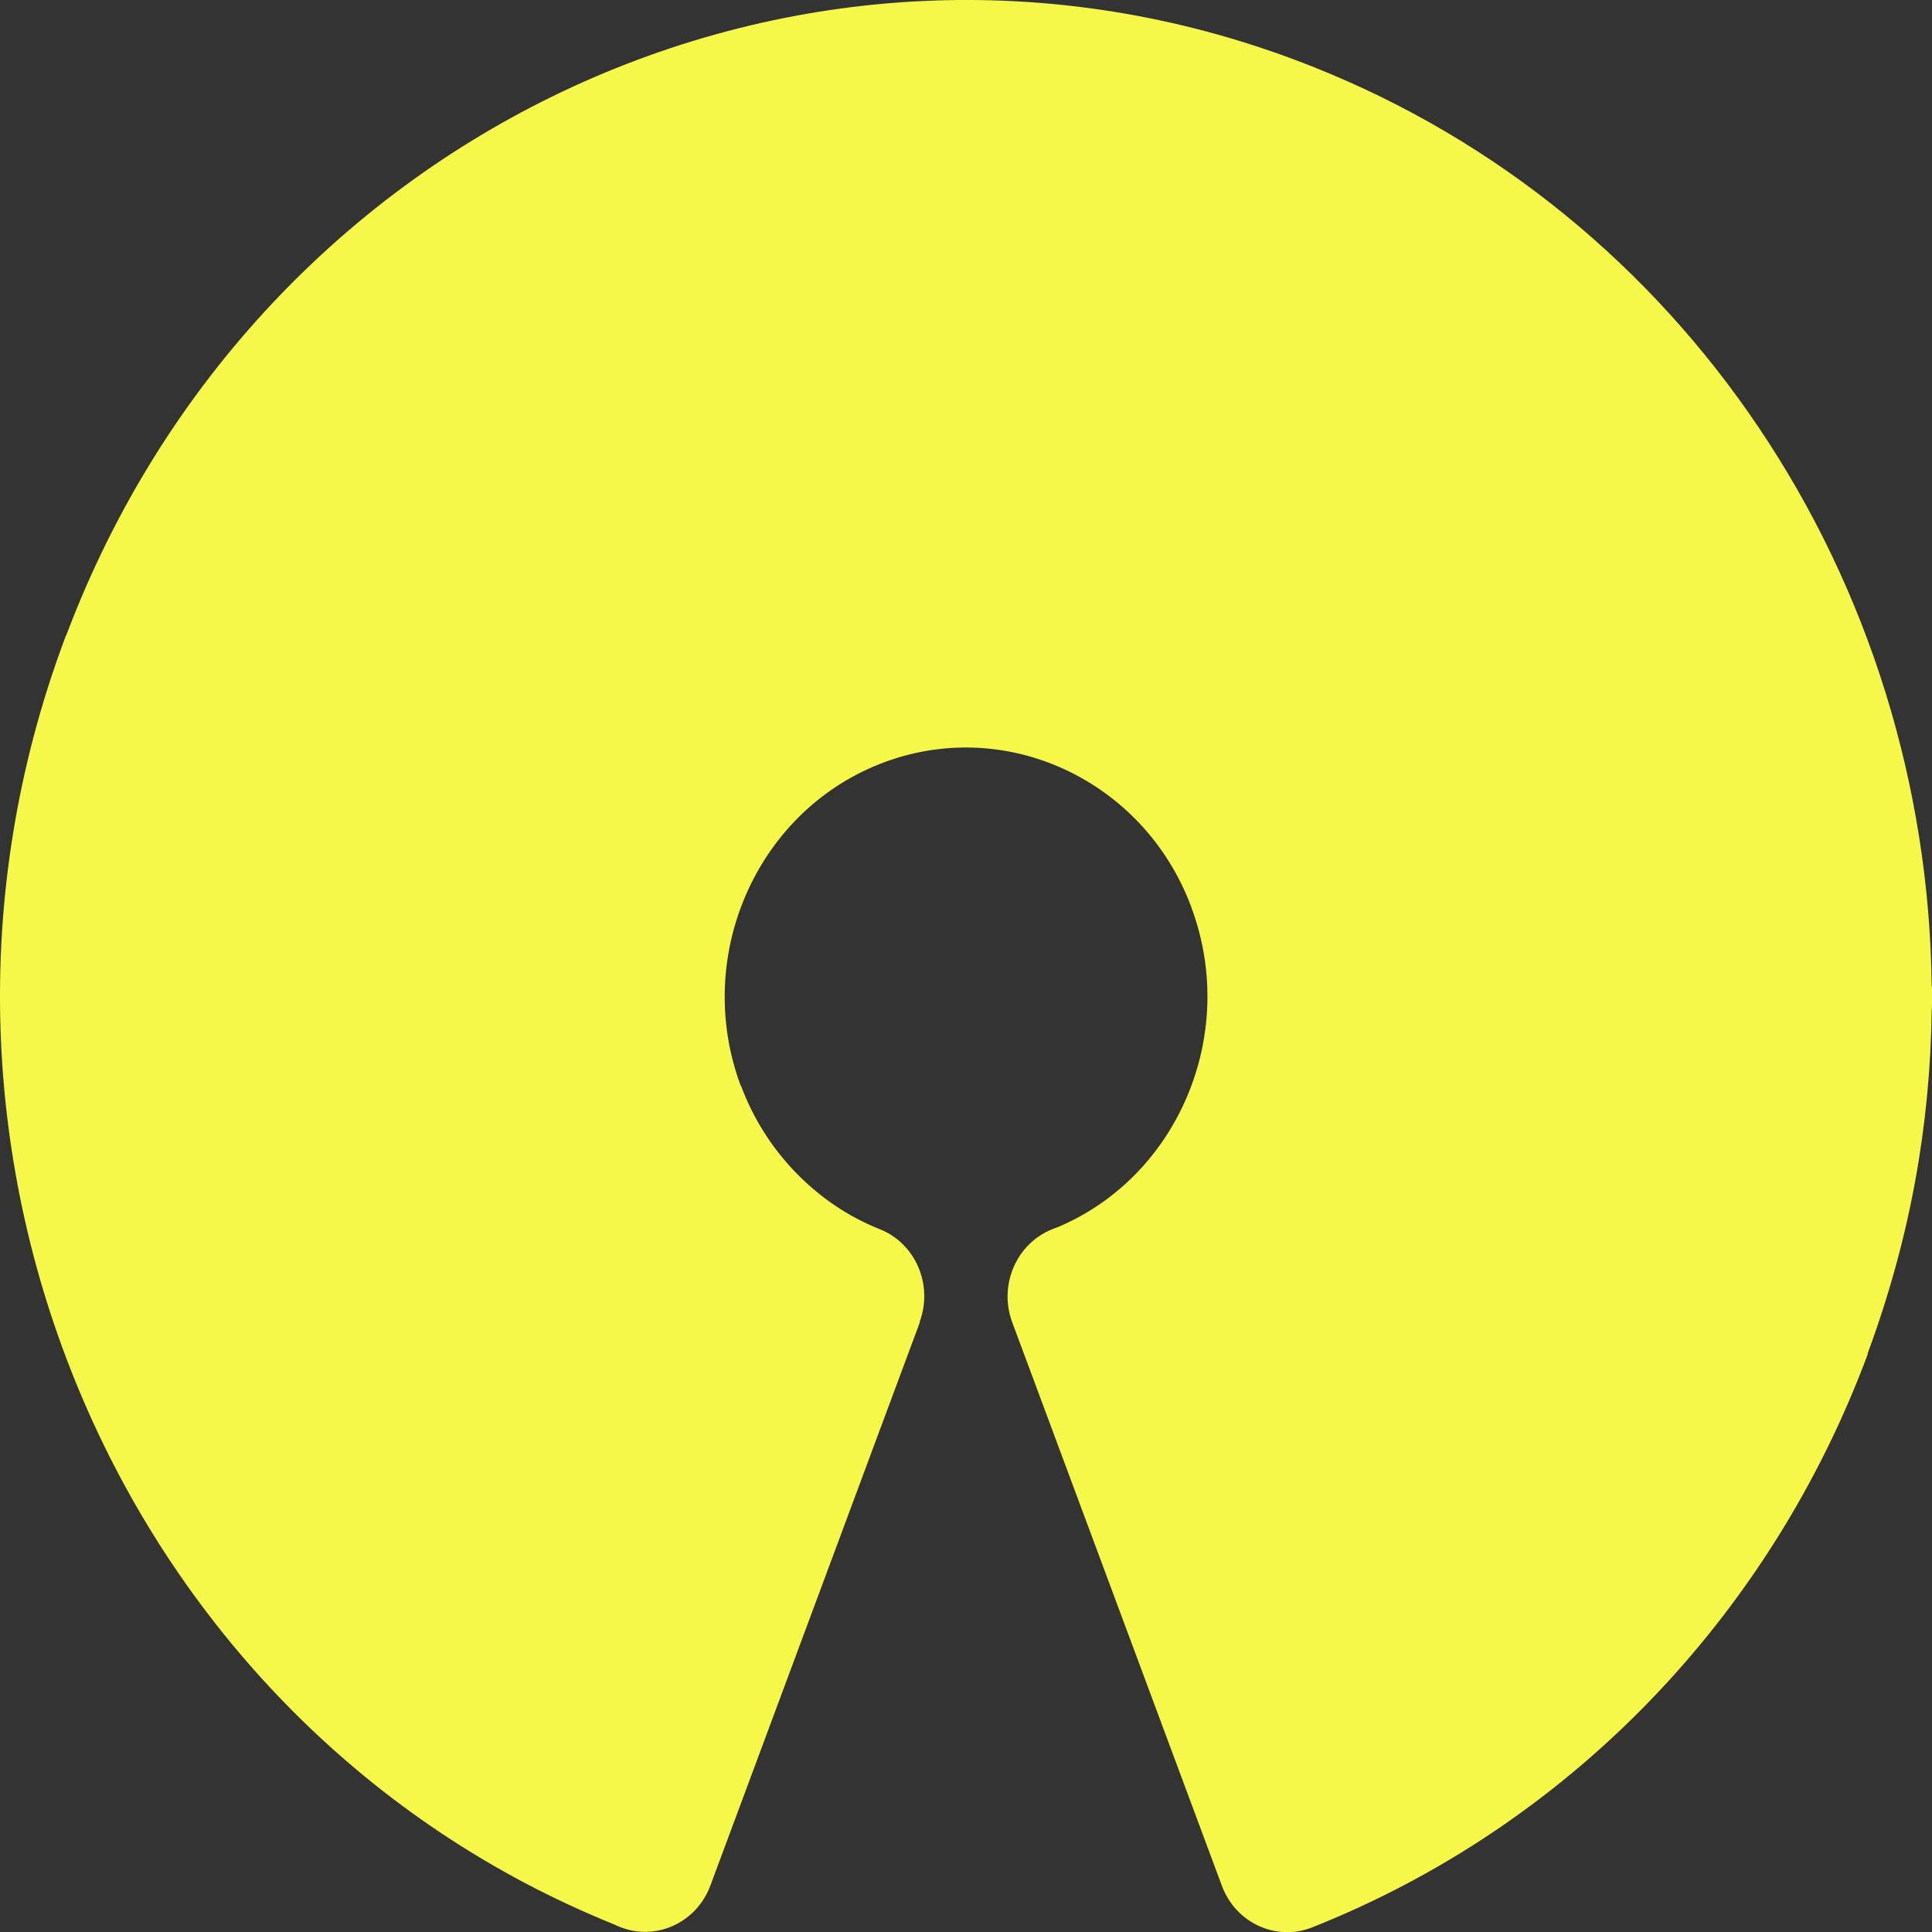 <svg width="100" height="100" viewBox="0 0 100 100" fill="none" xmlns="http://www.w3.org/2000/svg">
    <rect x="0" y="0" width="100" height="100" fill="#333333" stroke="none"/>
    <path d="M54.732 63.525C57.823 62.223 60.142 59.774 61.412 56.828C62.713 53.809 62.902 50.285 61.664 46.965V46.956C60.434 43.644 58.005 41.154 55.079 39.811C52.161 38.468 48.738 38.273 45.52 39.551C42.311 40.82 39.897 43.327 38.596 46.346C37.295 49.357 37.106 52.889 38.344 56.209V56.218L38.359 56.209C38.99 57.902 39.961 59.424 41.183 60.685C42.421 61.963 43.896 62.972 45.52 63.615C47.382 64.347 48.312 66.496 47.602 68.416L47.618 68.424L36.774 97.583C36.065 99.512 33.975 100.48 32.106 99.748C31.995 99.707 31.893 99.658 31.79 99.609C19.054 94.466 9.511 84.522 4.353 72.575C-0.868 60.506 -1.617 46.403 3.328 33.122C3.367 33.008 3.415 32.902 3.462 32.796C8.446 19.653 18.084 9.806 29.661 4.484C41.356 -0.895 55.032 -1.668 67.902 3.434C77.61 7.275 85.489 13.908 91.009 22.095C96.688 30.509 99.866 40.601 99.984 51.033V51.066H100V51.953C100 52.083 99.992 52.205 99.984 52.328C99.945 55.29 99.661 58.244 99.124 61.165C98.58 64.128 97.76 67.106 96.664 70.068L96.68 70.076C94.14 76.912 90.252 83.024 85.355 88.078C80.457 93.132 74.535 97.135 67.91 99.764C66.041 100.496 63.951 99.528 63.241 97.599L52.389 68.433C51.68 66.504 52.618 64.347 54.487 63.615C54.566 63.582 54.645 63.55 54.732 63.525ZM68.005 59.871C66.419 63.542 63.785 66.732 60.323 68.921L68.644 91.292C72.965 89.128 76.869 86.247 80.229 82.78C84.424 78.451 87.744 73.234 89.913 67.407L89.929 67.415V67.407C90.852 64.917 91.554 62.362 92.027 59.782C92.492 57.243 92.737 54.72 92.776 52.238C92.768 52.14 92.768 52.043 92.768 51.945V51.058H92.784C92.681 42.188 89.945 33.578 85.079 26.359C80.363 19.36 73.628 13.704 65.339 10.417C54.306 6.047 42.61 6.698 32.626 11.287C22.705 15.845 14.456 24.276 10.197 35.506C10.173 35.596 10.142 35.693 10.11 35.783C5.875 47.168 6.506 59.237 10.954 69.547C14.945 78.8 22.003 86.645 31.364 91.317L39.692 68.937C38.367 68.099 37.153 67.114 36.072 65.999C34.14 64.005 32.61 61.597 31.609 58.895L31.625 58.887C29.677 53.646 29.968 48.088 32.019 43.335C34.014 38.704 37.689 34.839 42.595 32.78C42.831 32.658 43.076 32.552 43.344 32.487C48.312 30.631 53.557 30.965 58.052 33.032C62.539 35.091 66.285 38.883 68.281 43.945C68.399 44.19 68.501 44.45 68.565 44.718C70.331 49.821 70.008 55.233 68.005 59.871Z" fill="#F5F749"/>
    <path d="M55.765 67.106C64.069 63.818 68.21 54.207 65.024 45.638C61.845 37.069 52.532 32.796 44.227 36.084C35.931 39.372 31.782 48.983 34.968 57.544C36.601 61.938 39.968 65.413 44.227 67.098L33.383 96.257C9.472 86.792 -2.468 59.123 6.711 34.448C15.883 9.774 42.705 -2.547 66.617 6.925C84.882 14.16 96.167 32.023 96.38 51.058V51.945C96.341 57.536 95.347 63.208 93.296 68.742C88.588 81.405 78.896 91.406 66.625 96.265L55.765 67.106Z" fill="#F5F749"/>
</svg>
